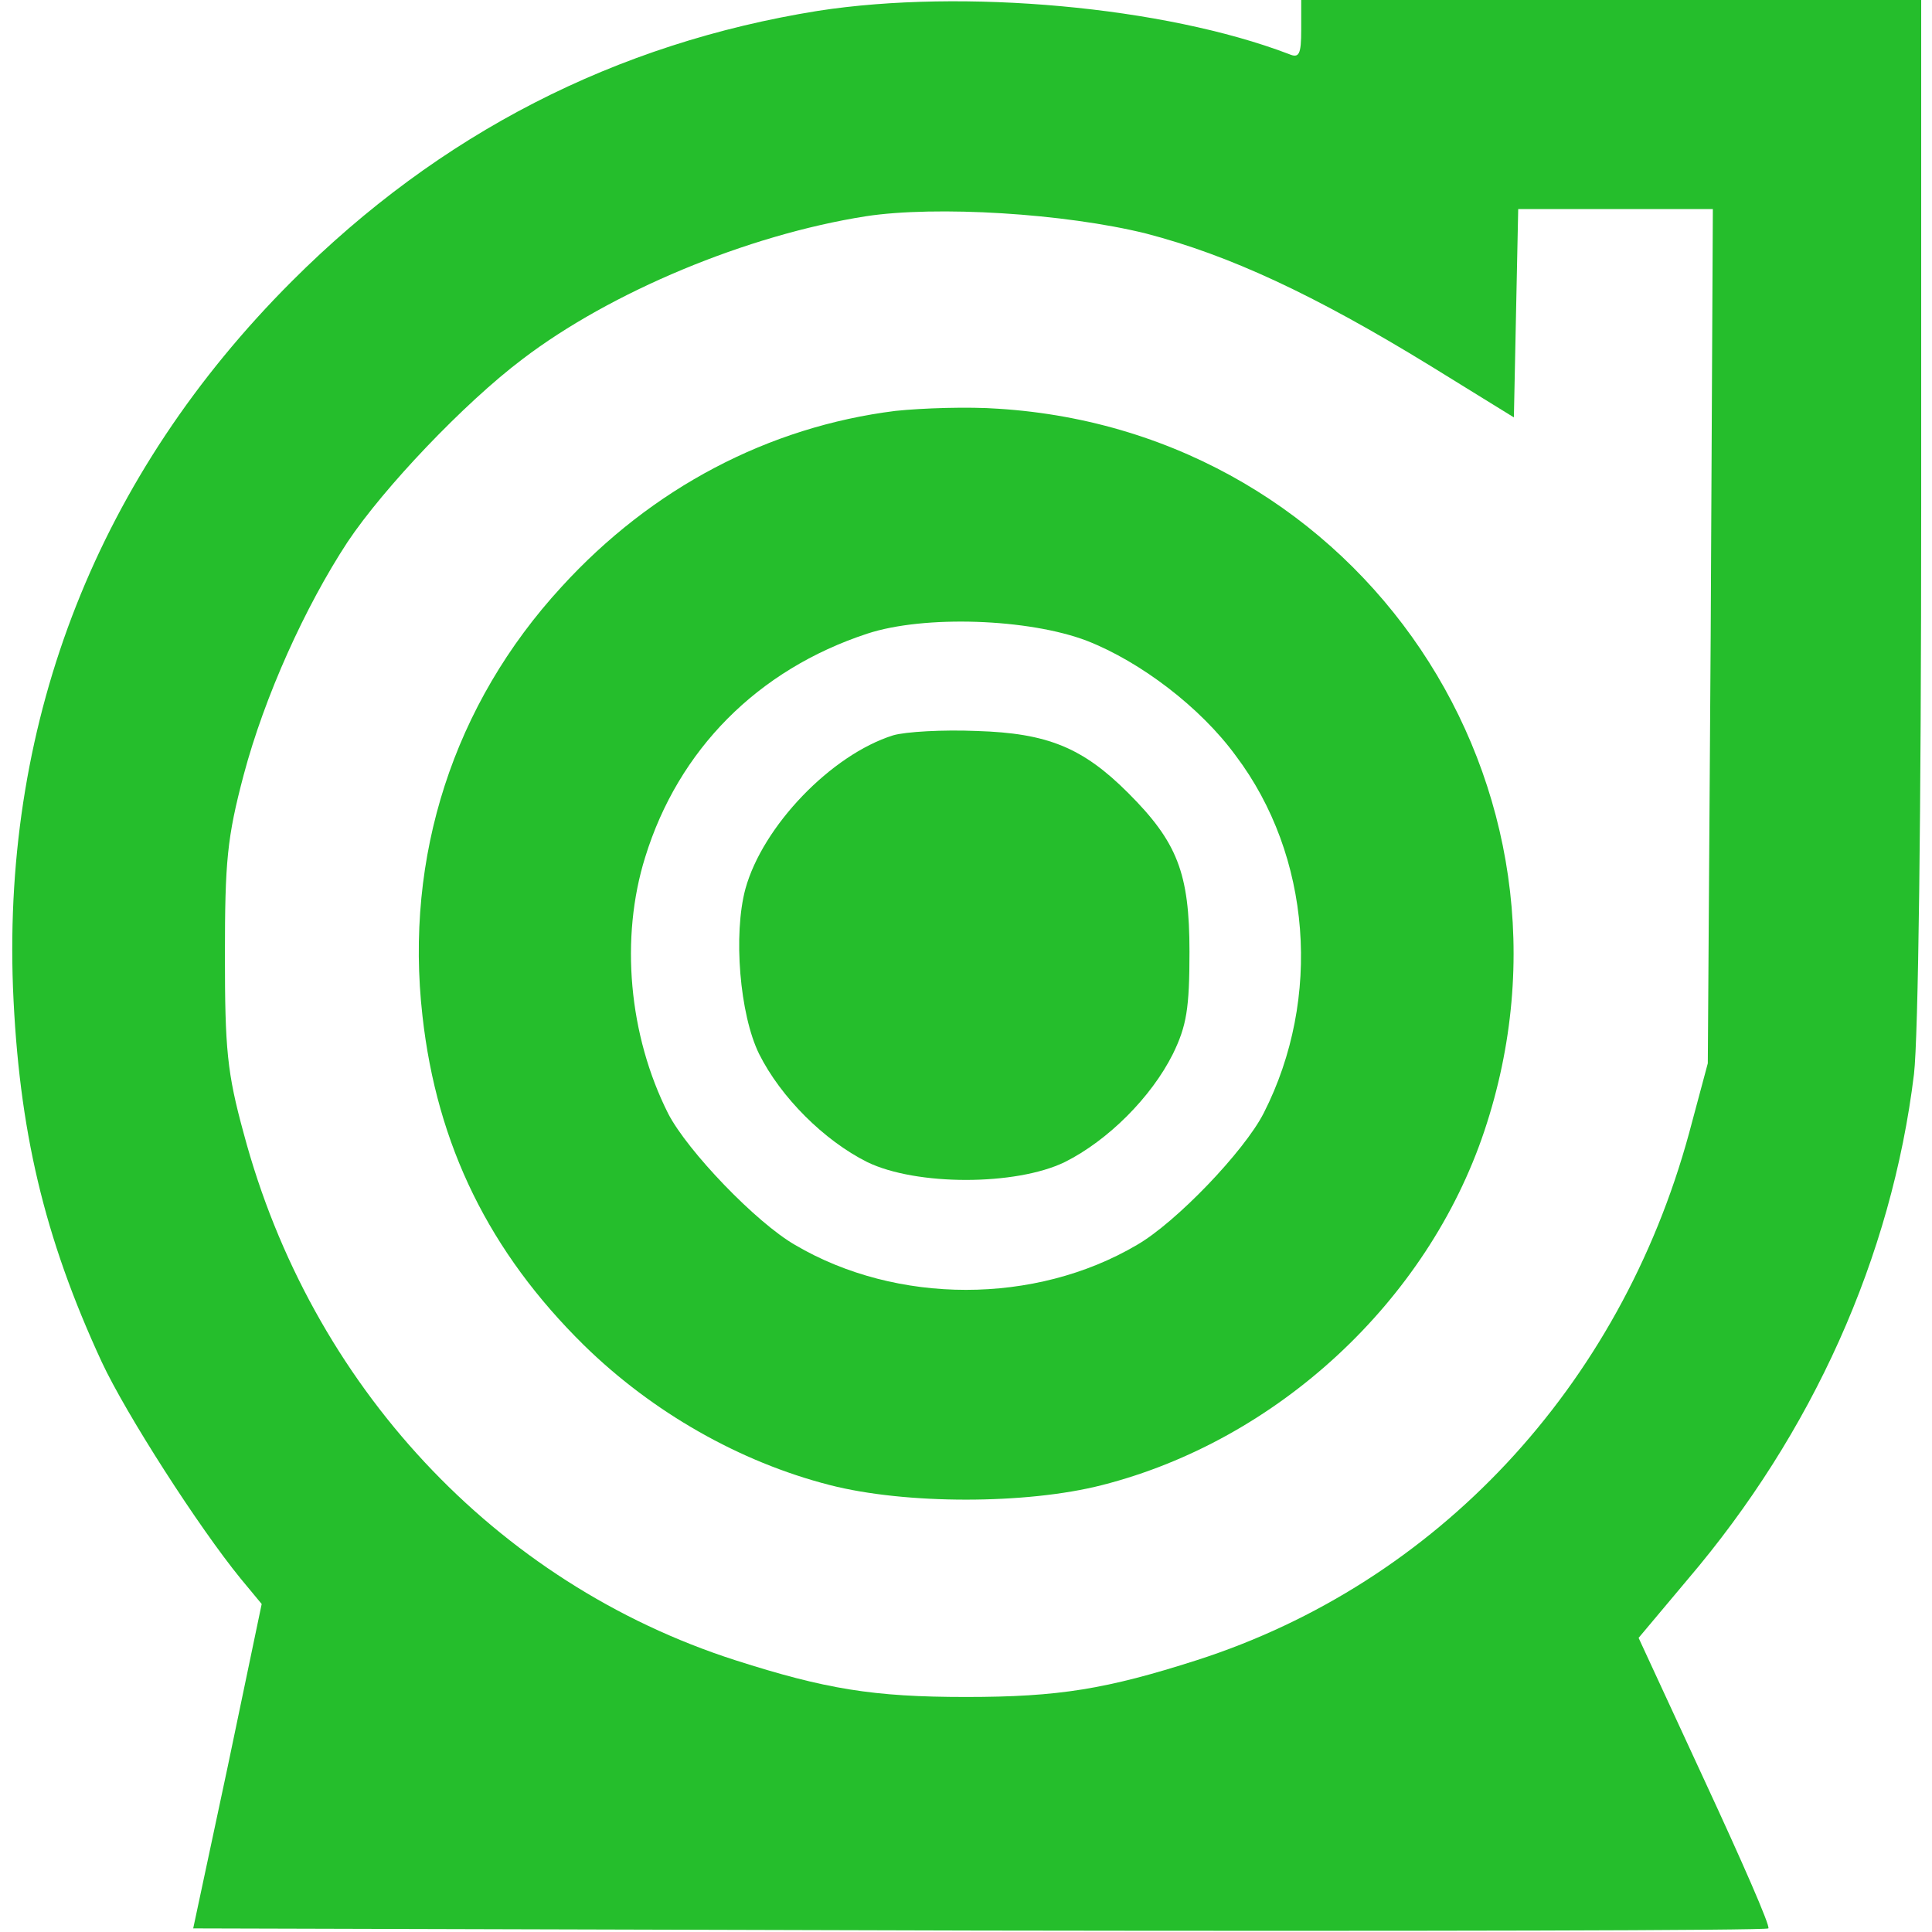 <svg xmlns="http://www.w3.org/2000/svg" xmlns:svgjs="http://svgjs.com/svgjs" xmlns:xlink="http://www.w3.org/1999/xlink" width="288" height="288"><svg xmlns="http://www.w3.org/2000/svg" width="288" height="288" version="1.0" viewBox="0 0 265 268"><g fill="#25be2c" class="color000 svgShape" transform="matrix(.1 0 0 -.1 0 268)"><path d="M1120 2665 c-281 -45 -525 -170 -730 -375 -268 -268 -401 -605 -387-980 8 -197 43 -346 123 -519 34 -73 135 -230 193 -301 l29 -35 -47 -225 -48
-225 1090 -3 c600 -1 1092 0 1095 3 3 3 -37 94 -88 204 l-92 199 68 81 c173
203 283 447 314 701 6 51 10 362 10 787 l0 703 -430 0 -430 0 0 -41 c0 -35 -3
-40 -17 -34 -173 66 -452 91 -653 60z m455 -309 c115 -30 232 -84 395 -184
l115 -71 3 145 3 144 135 0 135 0 -3 -592 -4 -593 -26 -97 c-96 -352 -350
-624 -683 -731 -125 -40 -191 -51 -320 -51 -129 0 -195 11 -320 51 -333 107
-589 382 -682 731 -23 84 -26 117 -26 247 0 130 3 163 26 250 29 109 85 233
144 323 50 75 162 193 243 254 122 93 311 172 476 198 98 15 276 4 389 -24z" class="color000 svgShape"/><path d="M1227 2110 c-176 -22 -338 -107 -463 -244 -150 -163 -218 -374 -193
-595 20 -180 93 -328 224 -457 95 -93 216 -162 341 -194 105 -27 273 -27 378
0 243 62 451 255 530 491 160 478 -171 970 -674 1002 -41 3 -105 1 -143 -3z
m266 -319 c74 -29 157 -92 206 -159 105 -139 120 -337 39 -496 -27 -53 -122
-152 -176 -183 -141 -83 -333 -83 -474 0 -54 31 -149 130 -176 182 -55 109
-67 244 -32 356 46 149 156 260 308 310 79 26 224 21 305 -10z" class="color000 svgShape"/><path d="M1224 1660 c-86 -27 -181 -126 -205 -213 -17 -63 -8 -174 19 -229 30
-60 90 -120 150 -150 68 -33 206 -33 274 0 60 30 120 90 150 150 19 39 23 63
23 142 0 109 -17 152 -85 220 -63 63 -112 83 -210 86 -47 2 -99 -1 -116 -6z" class="color000 svgShape"/></g></svg></svg>